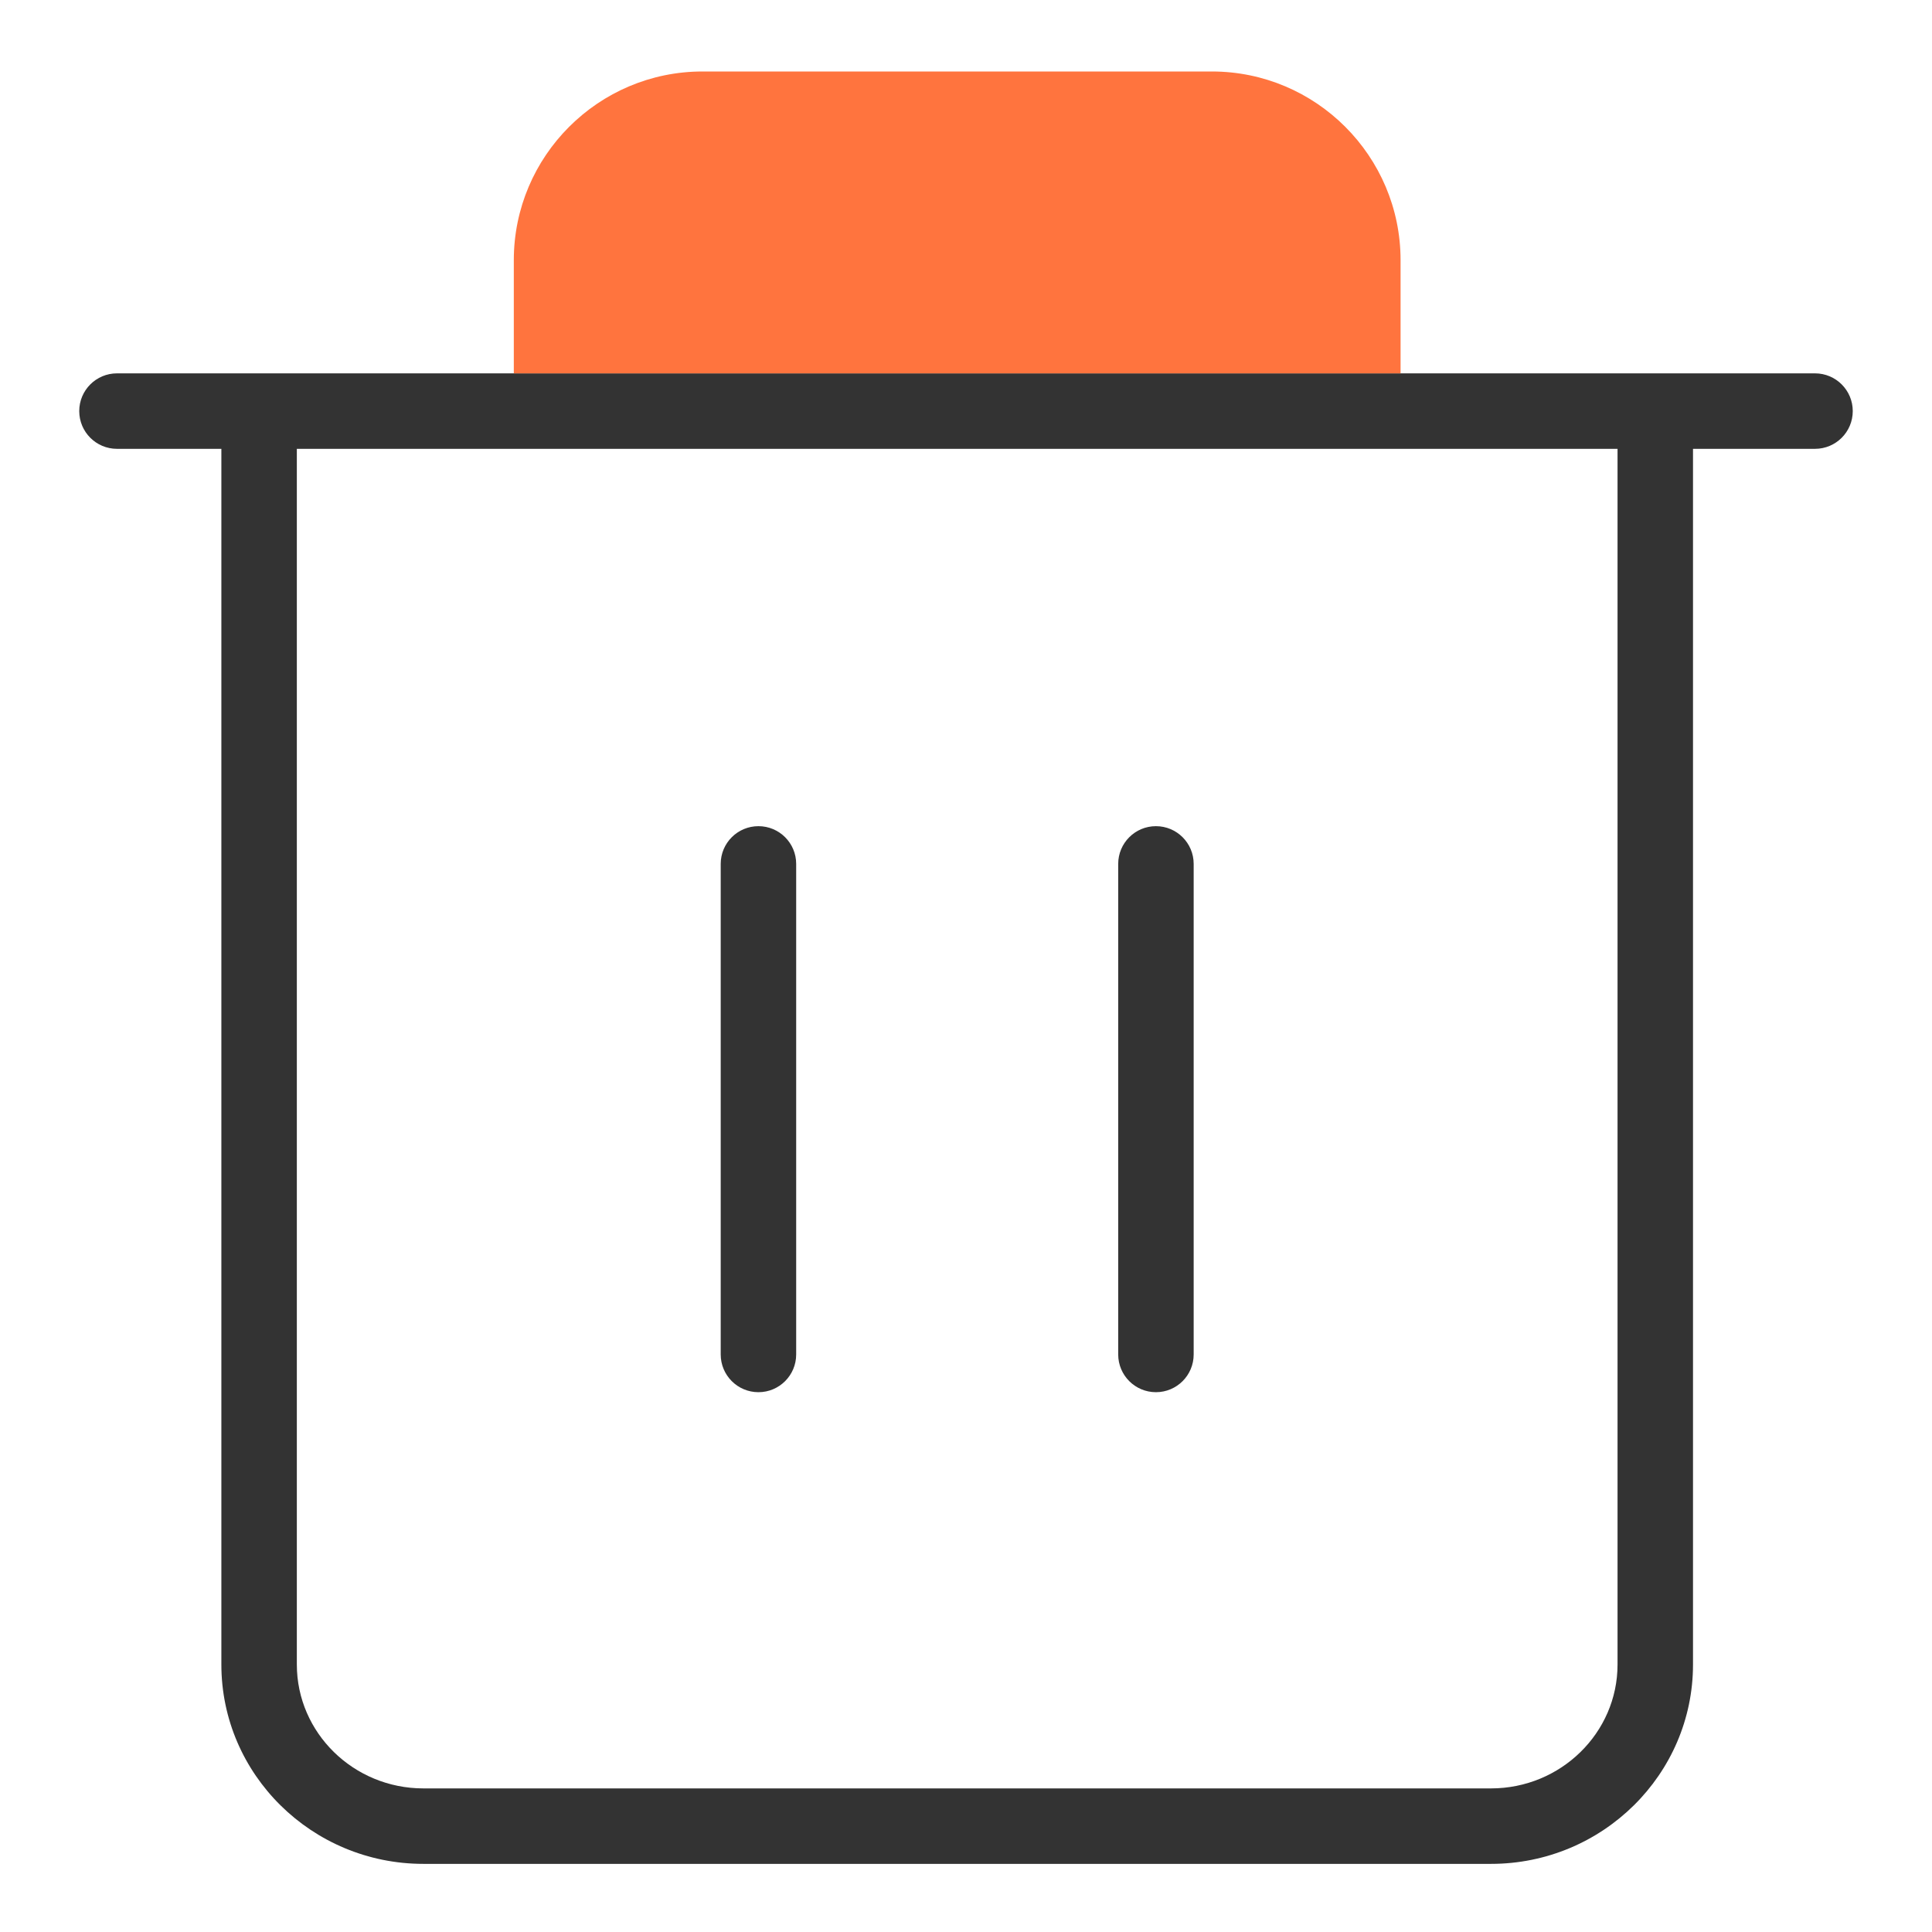 <?xml version="1.0" standalone="no"?><!DOCTYPE svg PUBLIC "-//W3C//DTD SVG 1.1//EN" "http://www.w3.org/Graphics/SVG/1.1/DTD/svg11.dtd"><svg t="1705384570893" class="icon" viewBox="0 0 1024 1024" version="1.1" xmlns="http://www.w3.org/2000/svg" p-id="3553" xmlns:xlink="http://www.w3.org/1999/xlink" width="200" height="200"><path d="M962 197.89H62c-11.05 0-20 8.95-20 20s8.95 20 20 20h55.33v644.35c0 58.25 48.03 105.65 107.06 105.65h565.88c59.03 0 107.06-47.39 107.06-105.65V237.89H962c11.05 0 20-8.95 20-20s-8.95-20-20-20zM857.33 882.24c0 36.2-30.08 65.65-67.06 65.65H224.39c-36.98 0-67.06-29.45-67.06-65.65V237.89h700v644.35z" fill="#333333" p-id="3554"></path><path d="M401.99 737.89c11.05 0 20-8.95 20-20v-260c0-11.05-8.95-20-20-20s-20 8.95-20 20v260c0 11.05 8.95 20 20 20zM612.67 737.89c11.05 0 20-8.95 20-20v-260c0-11.05-8.95-20-20-20s-20 8.95-20 20v260c0 11.05 8.95 20 20 20z" fill="#333333" p-id="3555"></path><path d="M742.33 197.89v-60c0-55.14-44.86-100-100-100h-270c-55.14 0-100 44.86-100 100v60h470z" fill="#FF743E" p-id="3556"></path></svg>